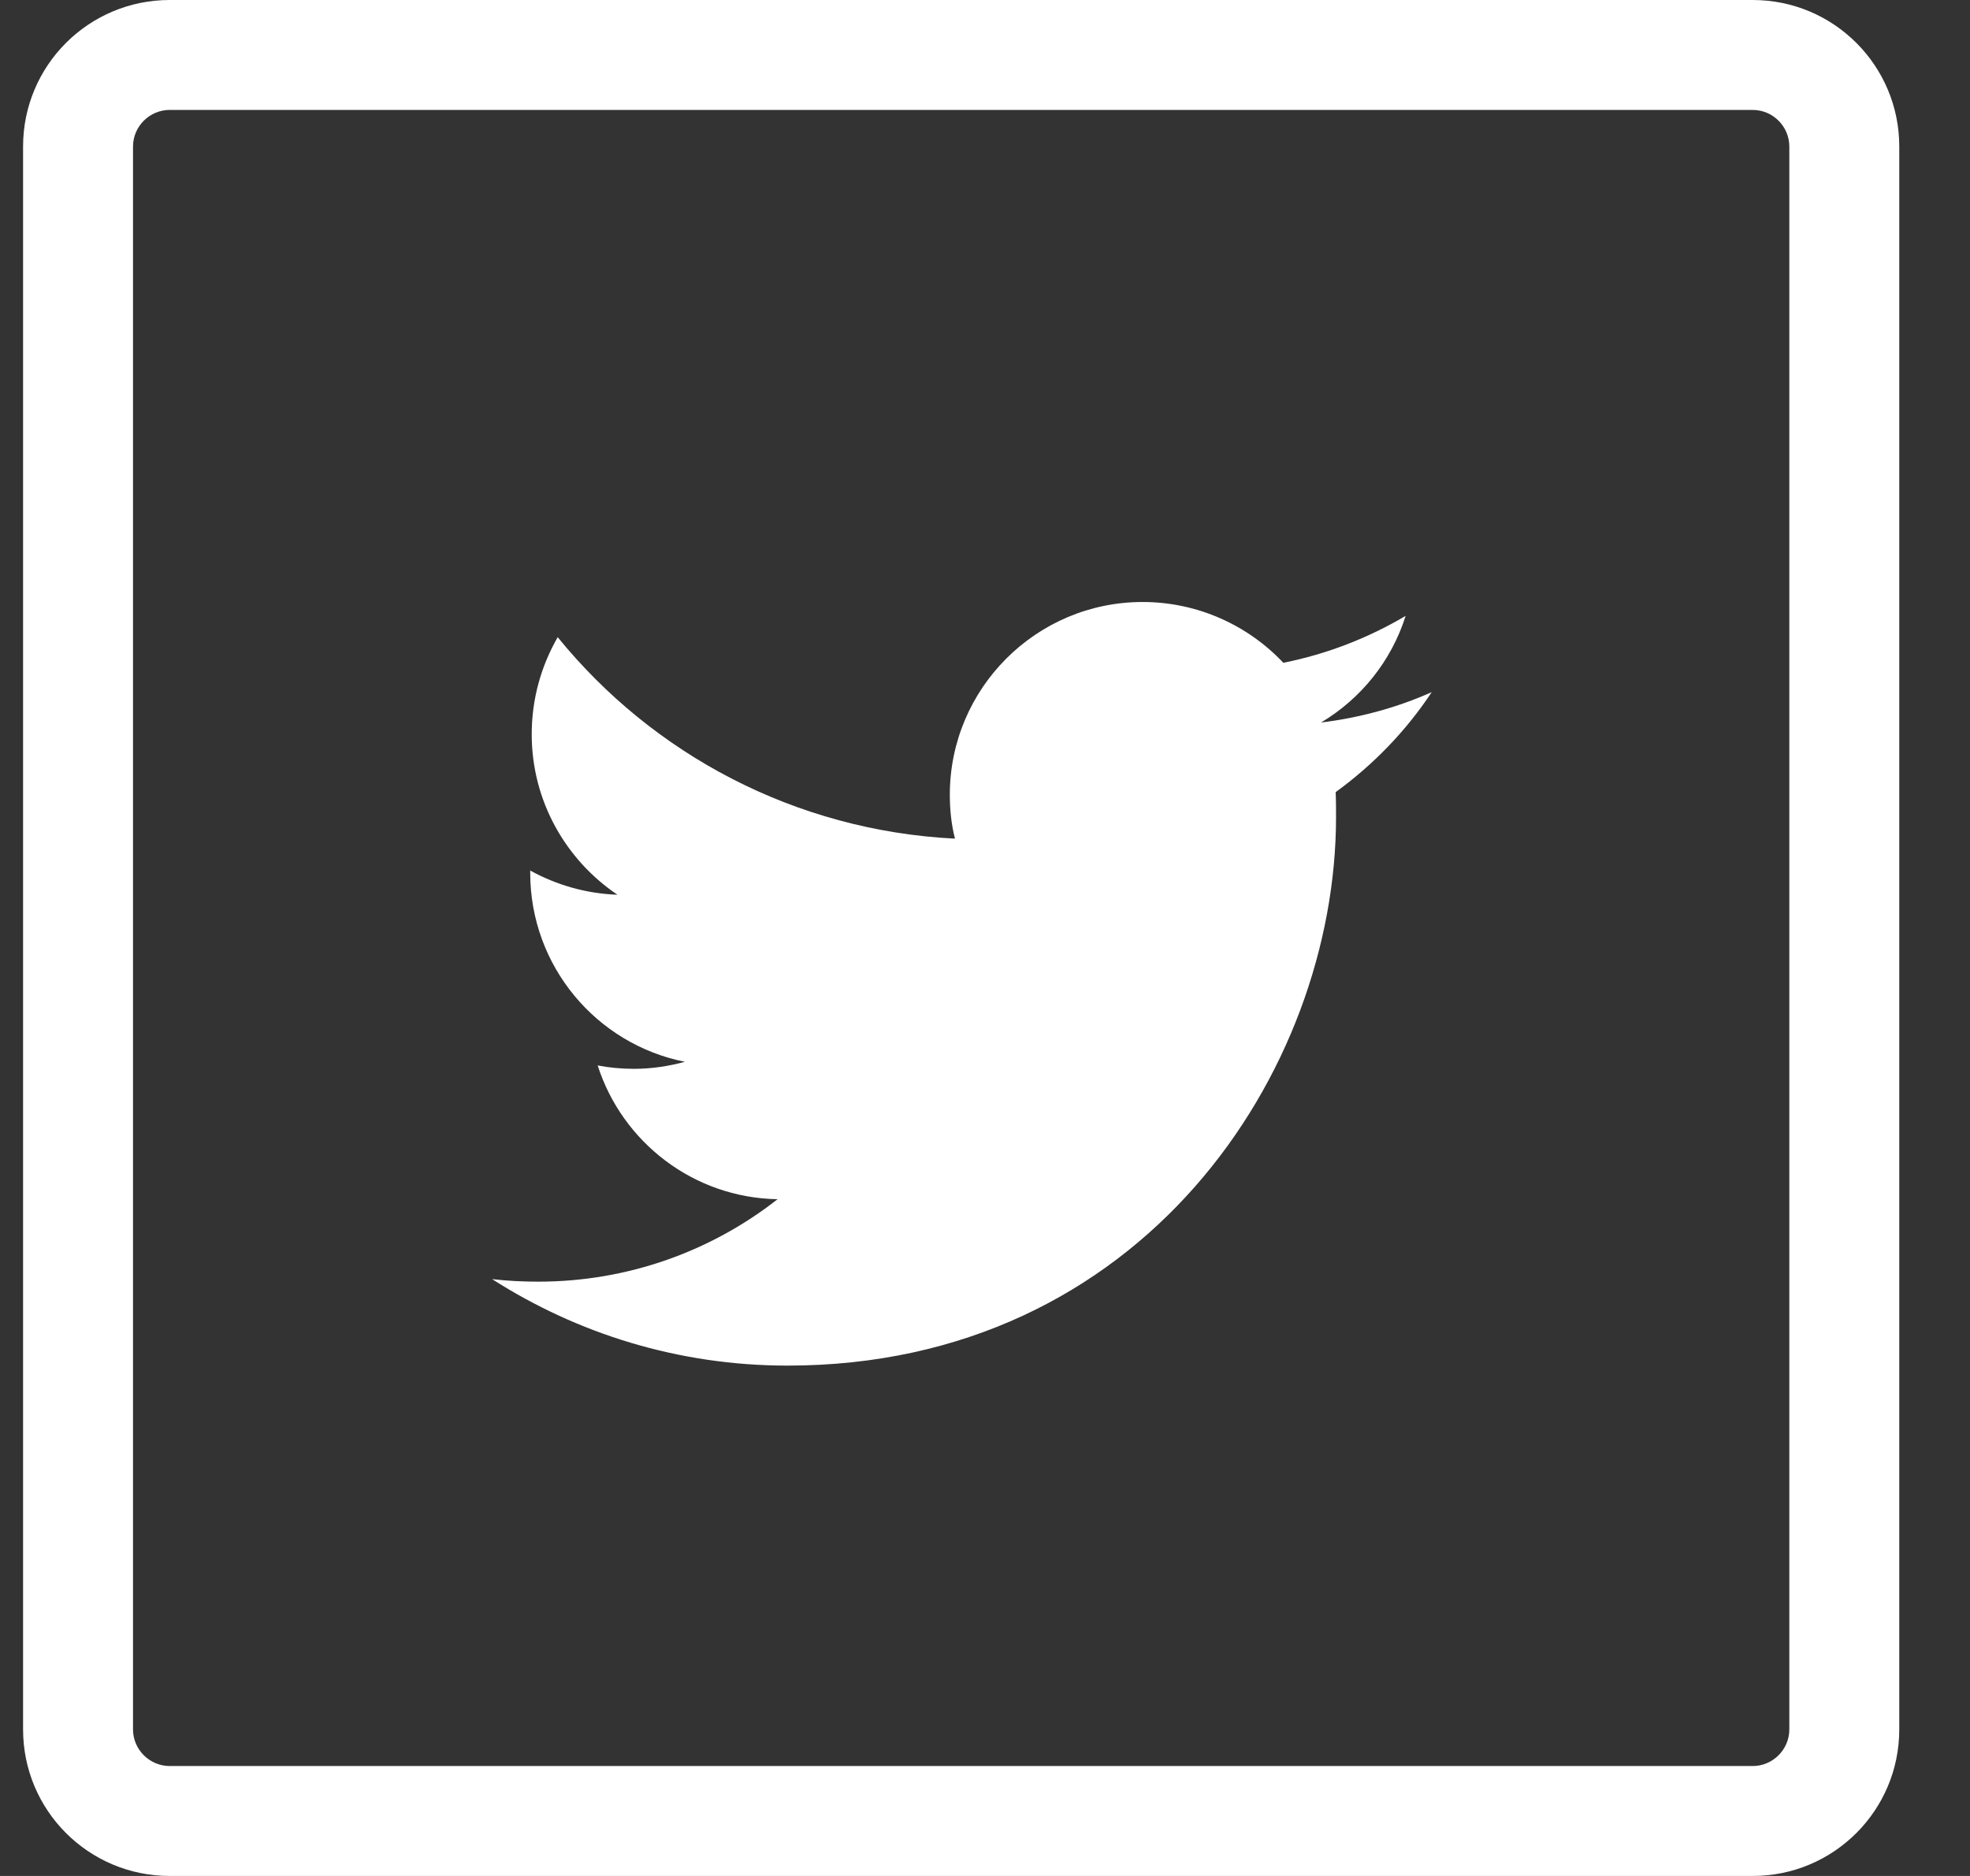 <svg width="21" height="20" viewBox="0 0 21 20" fill="none" xmlns="http://www.w3.org/2000/svg">
<rect x="0" y="0" width="21" height="20" fill="#333333" stroke="none"/>
<g clip-path="url(#clip0_695_1018)">
<path d="M18.684 0H1.809C0.945 0 0.246 0.699 0.246 1.562V18.438C0.246 19.301 0.945 20 1.809 20H18.684C19.547 20 20.246 19.301 20.246 18.438V1.562C20.246 0.699 19.547 0 18.684 0ZM19.074 18.438C19.074 18.652 18.898 18.828 18.684 18.828H1.809C1.594 18.828 1.418 18.652 1.418 18.438V1.562C1.418 1.348 1.594 1.172 1.809 1.172H18.684C18.898 1.172 19.074 1.348 19.074 1.562V18.438Z" fill="white"/>
<path d="M14.984 6.566C14.586 6.801 14.148 6.973 13.68 7.066C13.305 6.668 12.77 6.418 12.18 6.418C11.047 6.418 10.125 7.34 10.125 8.473C10.125 8.633 10.141 8.789 10.18 8.941C8.473 8.855 6.957 8.039 5.945 6.793C5.77 7.098 5.668 7.449 5.668 7.828C5.668 8.539 6.031 9.168 6.582 9.539C6.246 9.527 5.93 9.434 5.652 9.281V9.305C5.652 10.301 6.359 11.133 7.301 11.32C7.129 11.367 6.945 11.395 6.758 11.395C6.625 11.395 6.496 11.383 6.371 11.359C6.633 12.176 7.391 12.77 8.289 12.785C7.586 13.336 6.699 13.664 5.738 13.664C5.574 13.664 5.41 13.656 5.246 13.637C6.156 14.219 7.234 14.559 8.395 14.559C12.176 14.559 14.242 11.426 14.242 8.711C14.242 8.621 14.242 8.531 14.238 8.445C14.641 8.152 14.988 7.793 15.262 7.379C14.895 7.543 14.496 7.652 14.082 7.703C14.508 7.449 14.832 7.047 14.984 6.566Z" fill="white"/>
</g>
<defs>
<clipPath id="clip0_695_1018">
<rect width="20" height="20" fill="white" transform="translate(0.246)"/>
</clipPath>
</defs>
</svg>
